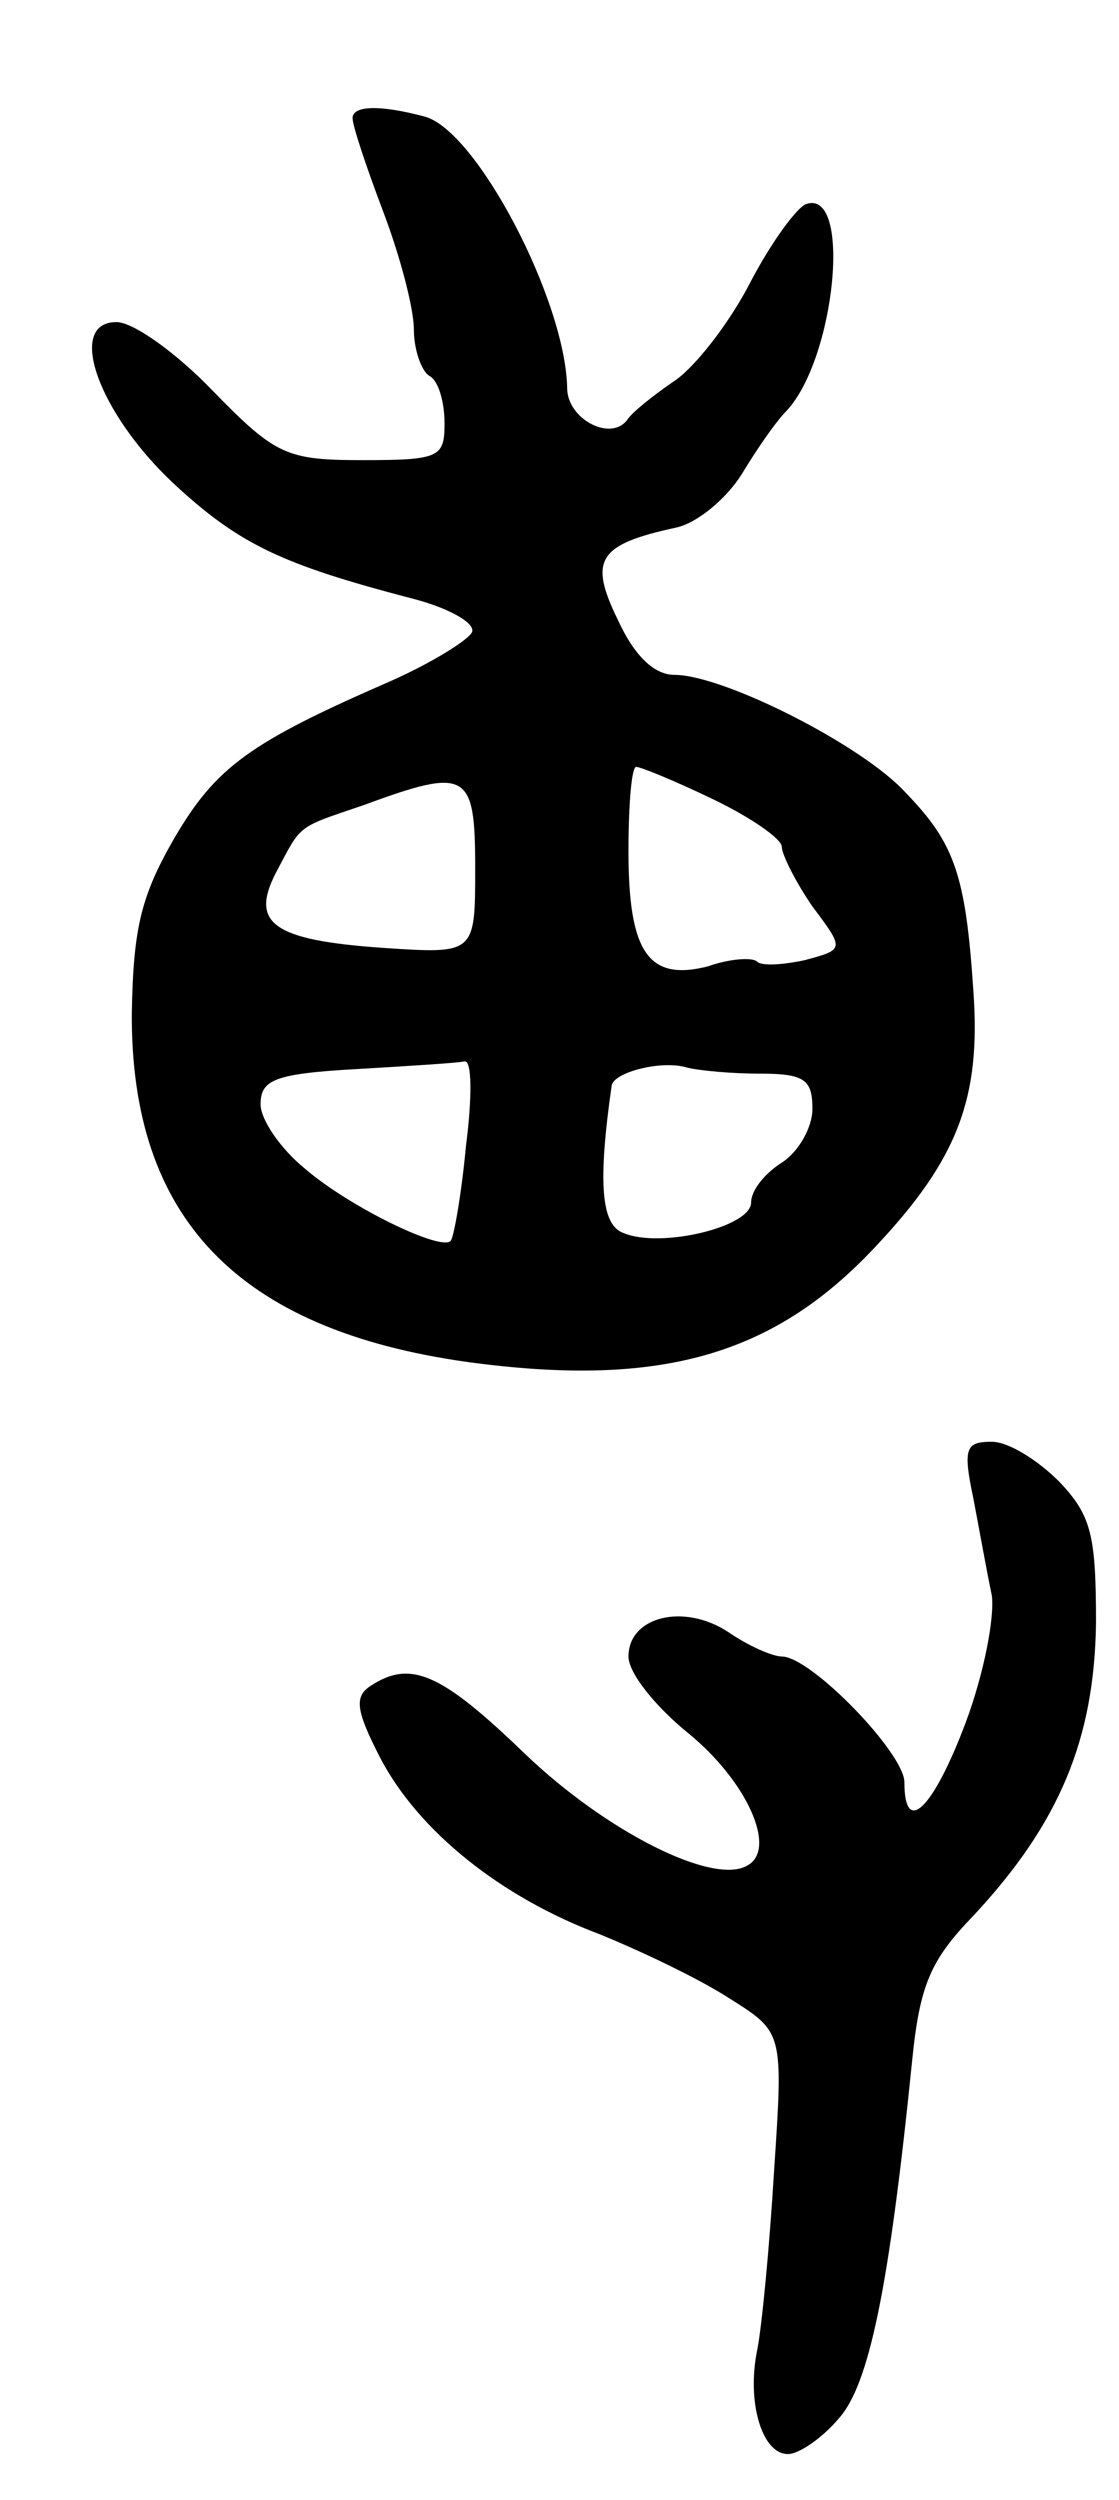 <svg version="1.0" xmlns="http://www.w3.org/2000/svg"
 width="73pt" height="163pt" viewBox="0 0 73 163"
 preserveAspectRatio="xMidYMid meet">
<g transform="translate(0,163) scale(0.1,-0.1)"
fill="#000000" stroke="none">
<path d="M230 1553 c0 -5 9 -32 20 -61 11 -29 20 -63 20 -77 0 -13 5 -27 10
-30 6 -3 10 -17 10 -31 0 -22 -3 -24 -53 -24 -50 0 -57 3 -98 45 -24 25 -52
45 -63 45 -33 0 -12 -59 37 -105 43 -40 71 -53 155 -75 24 -6 42 -16 40 -22
-2 -5 -26 -20 -53 -32 -92 -40 -114 -56 -141 -102 -22 -38 -27 -59 -28 -114
-1 -134 69 -207 219 -228 125 -17 199 4 265 74 55 58 70 98 65 168 -5 75 -12
96 -44 129 -28 31 -119 77 -151 77 -13 0 -26 12 -37 36 -19 39 -13 49 38 60
14 3 33 19 43 35 9 15 22 34 29 41 32 34 43 145 13 135 -6 -2 -23 -25 -37 -52
-14 -27 -37 -56 -50 -64 -13 -9 -27 -20 -30 -25 -11 -14 -39 1 -39 21 -1 57
-59 168 -93 177 -30 8 -47 7 -47 -1z m235 -444 c25 -12 45 -26 45 -31 0 -5 9
-23 20 -39 21 -28 21 -28 -5 -35 -14 -3 -28 -4 -31 -1 -3 3 -18 2 -32 -3 -39
-10 -52 9 -52 75 0 30 2 55 5 55 3 0 25 -9 50 -21z m-155 -45 c0 -56 0 -56
-60 -52 -72 5 -87 16 -70 49 17 32 13 29 57 44 68 25 73 22 73 -41z m-6 -181
c-3 -32 -8 -60 -10 -62 -6 -7 -66 22 -95 47 -16 13 -29 32 -29 42 0 16 9 20
63 23 34 2 66 4 70 5 5 1 5 -24 1 -55z m192 47 c29 0 34 -4 34 -23 0 -12 -9
-28 -20 -35 -11 -7 -20 -18 -20 -26 0 -16 -59 -30 -83 -20 -15 5 -17 33 -8 96
1 9 33 17 49 12 8 -2 29 -4 48 -4z"/>
<path d="M635 653 c4 -21 9 -49 12 -63 2 -14 -5 -51 -17 -83 -21 -56 -40 -75
-40 -39 0 19 -61 82 -80 82 -6 0 -22 7 -35 16 -29 19 -65 10 -65 -16 0 -11 18
-33 39 -50 38 -31 58 -75 39 -86 -22 -14 -93 22 -146 73 -54 52 -74 61 -100
44 -11 -7 -10 -16 6 -47 25 -48 79 -91 143 -115 27 -11 65 -29 85 -42 35 -22
35 -22 29 -112 -3 -50 -8 -102 -11 -117 -7 -34 3 -68 20 -68 7 0 22 10 33 23
20 22 33 85 48 233 5 50 12 66 40 95 56 60 79 115 80 191 0 57 -3 70 -24 92
-14 14 -33 26 -44 26 -17 0 -19 -4 -12 -37z"/>
</g>
</svg>
